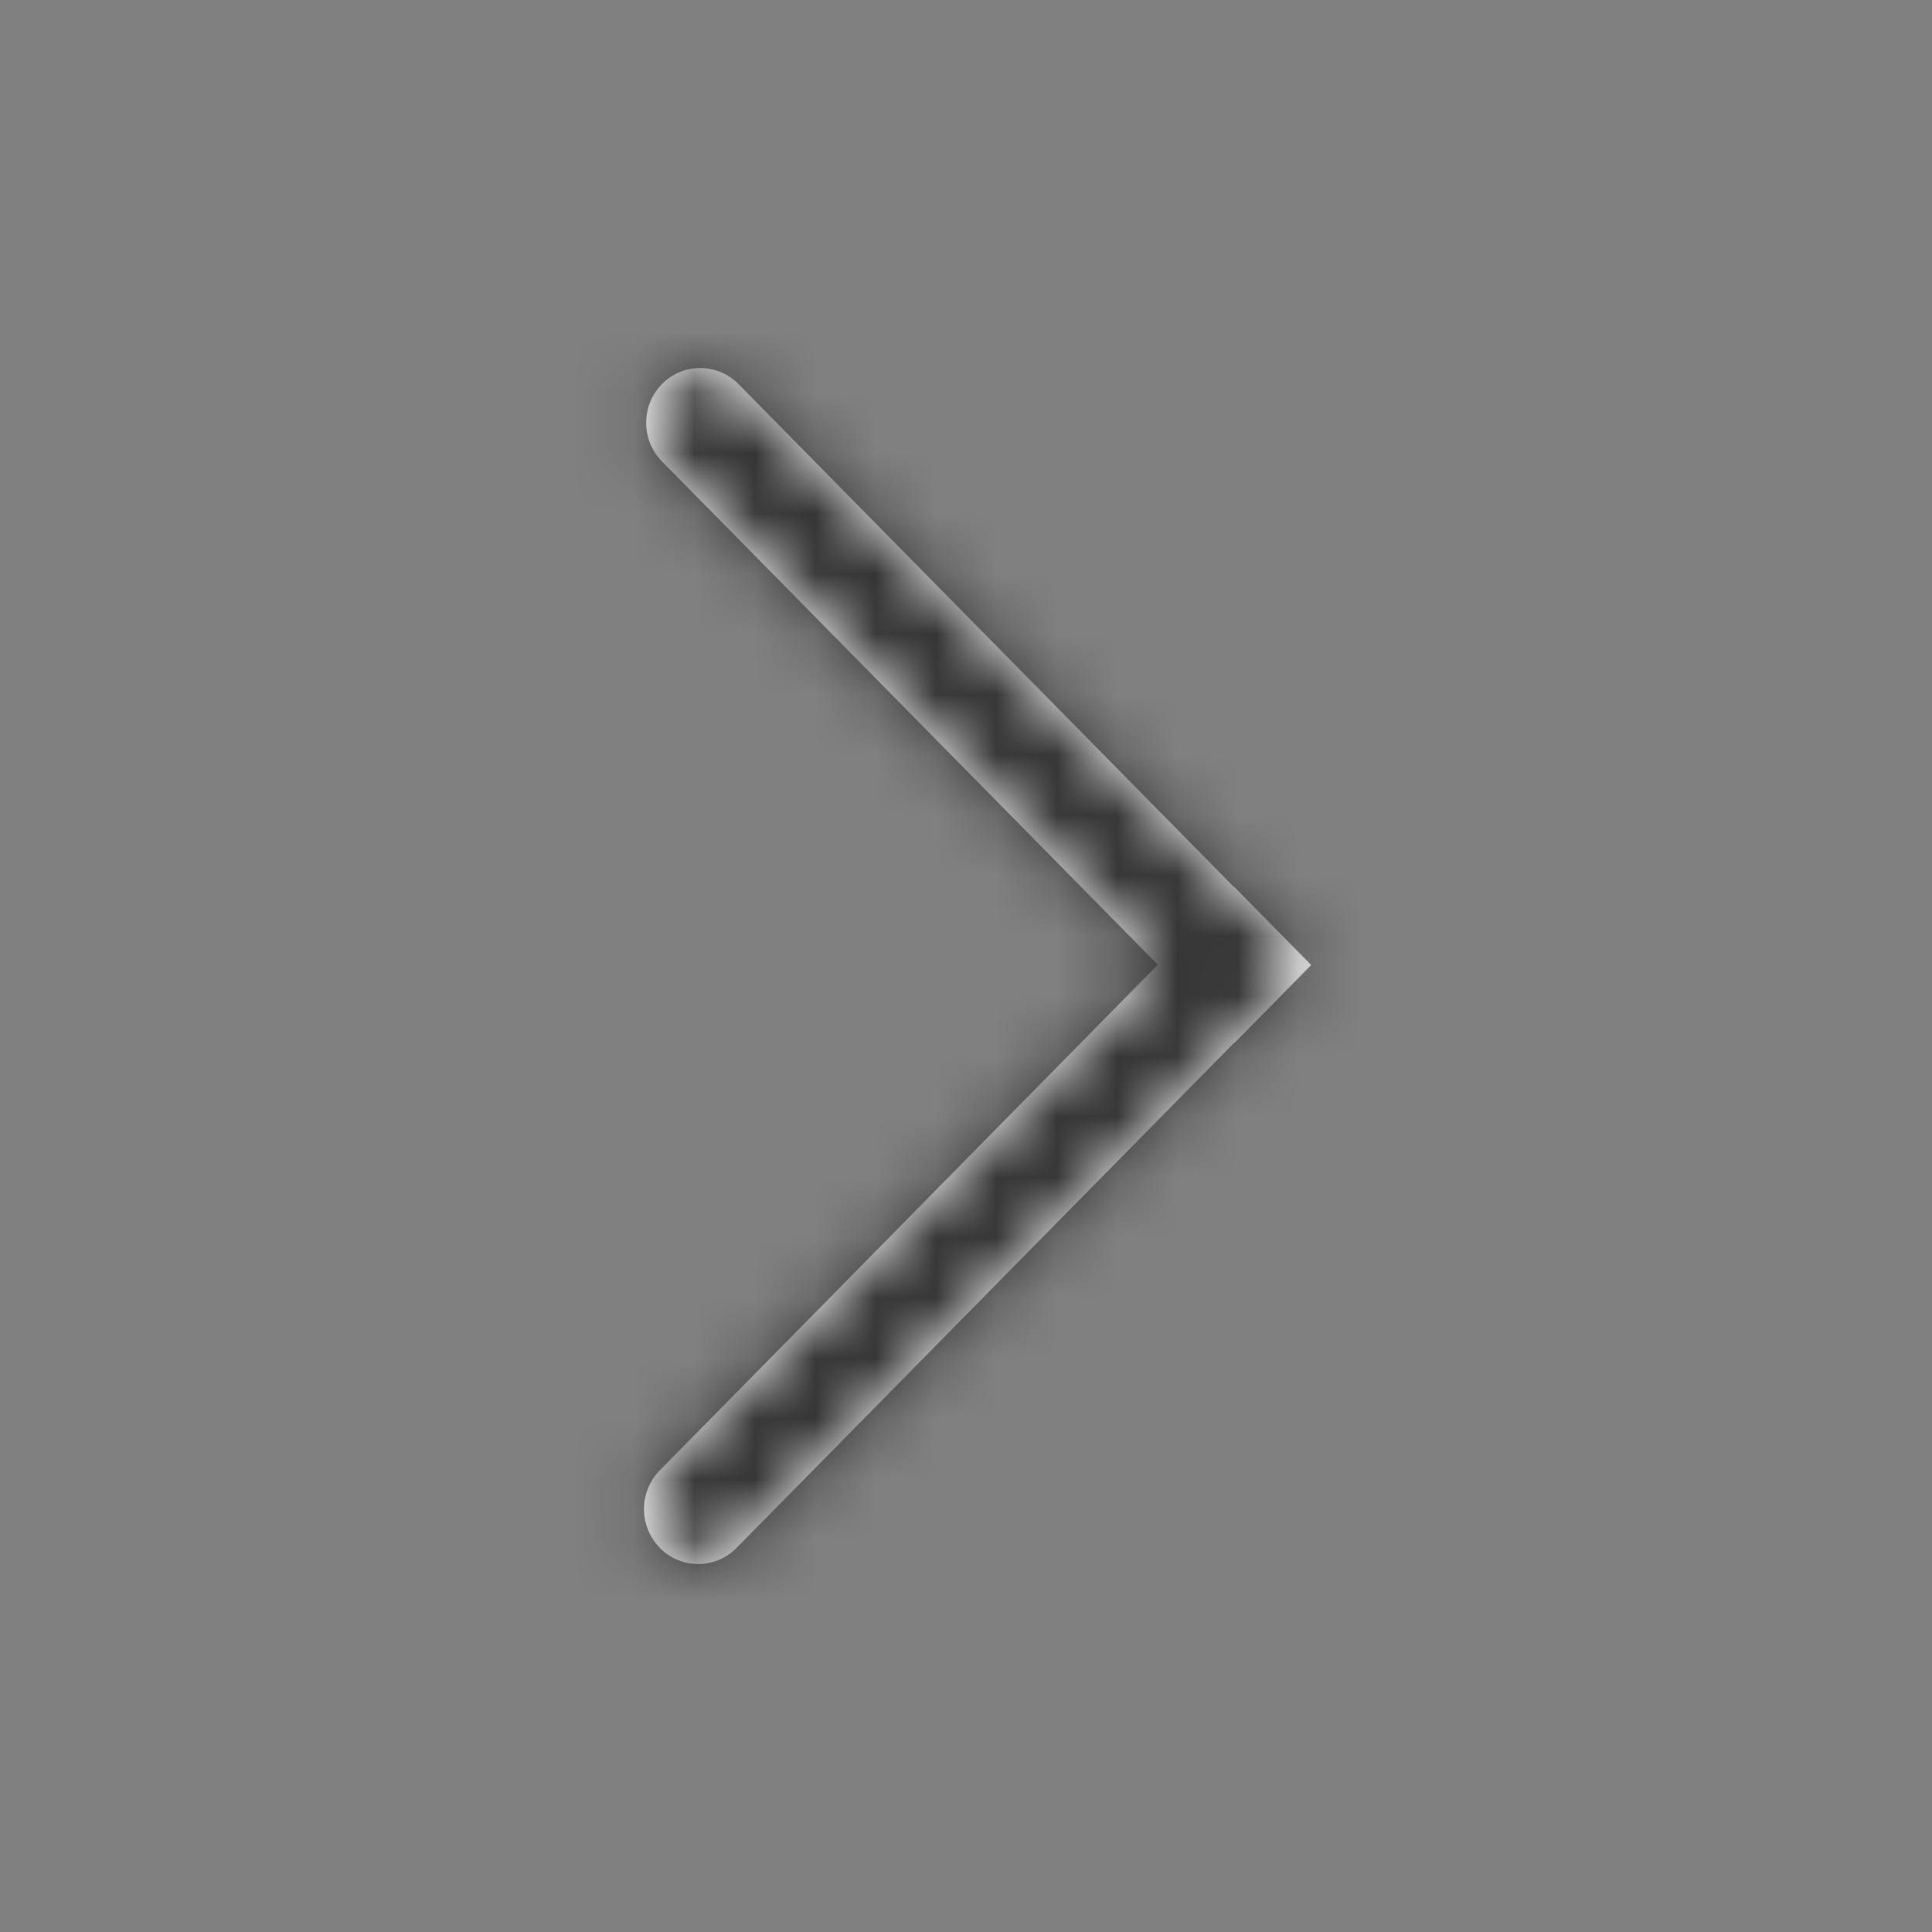 <svg width="32" height="32" viewBox="0 0 32 32" fill="none" xmlns="http://www.w3.org/2000/svg">
<rect x="0" y="0" width="32" height="32" fill="#808080" stroke="none"/>
<path fill-rule="evenodd" clip-rule="evenodd" d="M19.177 15.979L10.966 7.644C10.615 7.288 10.615 6.716 10.966 6.36C11.31 6.011 11.872 6.007 12.221 6.351C12.224 6.354 12.227 6.357 12.23 6.36L20.442 14.696L20.445 14.692L21.714 15.98L21.711 15.984L21.714 15.987L20.45 17.271L20.446 17.267L12.199 25.639C11.854 25.99 11.29 25.994 10.94 25.649C10.937 25.646 10.934 25.642 10.931 25.639C10.579 25.282 10.579 24.709 10.93 24.352L19.177 15.979Z" fill="white"/>
<mask id="mask0" mask-type="alpha" maskUnits="userSpaceOnUse" x="10" y="6" width="12" height="20">
<path fill-rule="evenodd" clip-rule="evenodd" d="M19.177 15.979L10.966 7.644C10.615 7.288 10.615 6.716 10.966 6.36C11.31 6.011 11.872 6.007 12.221 6.351C12.224 6.354 12.227 6.357 12.23 6.36L20.442 14.696L20.445 14.692L21.714 15.98L21.711 15.984L21.714 15.987L20.45 17.271L20.446 17.267L12.199 25.639C11.854 25.99 11.29 25.994 10.94 25.649C10.937 25.646 10.934 25.642 10.931 25.639C10.579 25.282 10.579 24.709 10.93 24.352L19.177 15.979Z" fill="white"/>
</mask>
<g mask="url(#mask0)">
<rect x="32" y="32" width="32" height="32" transform="rotate(-180 32 32)" fill="#333333"/>
</g>
</svg>
